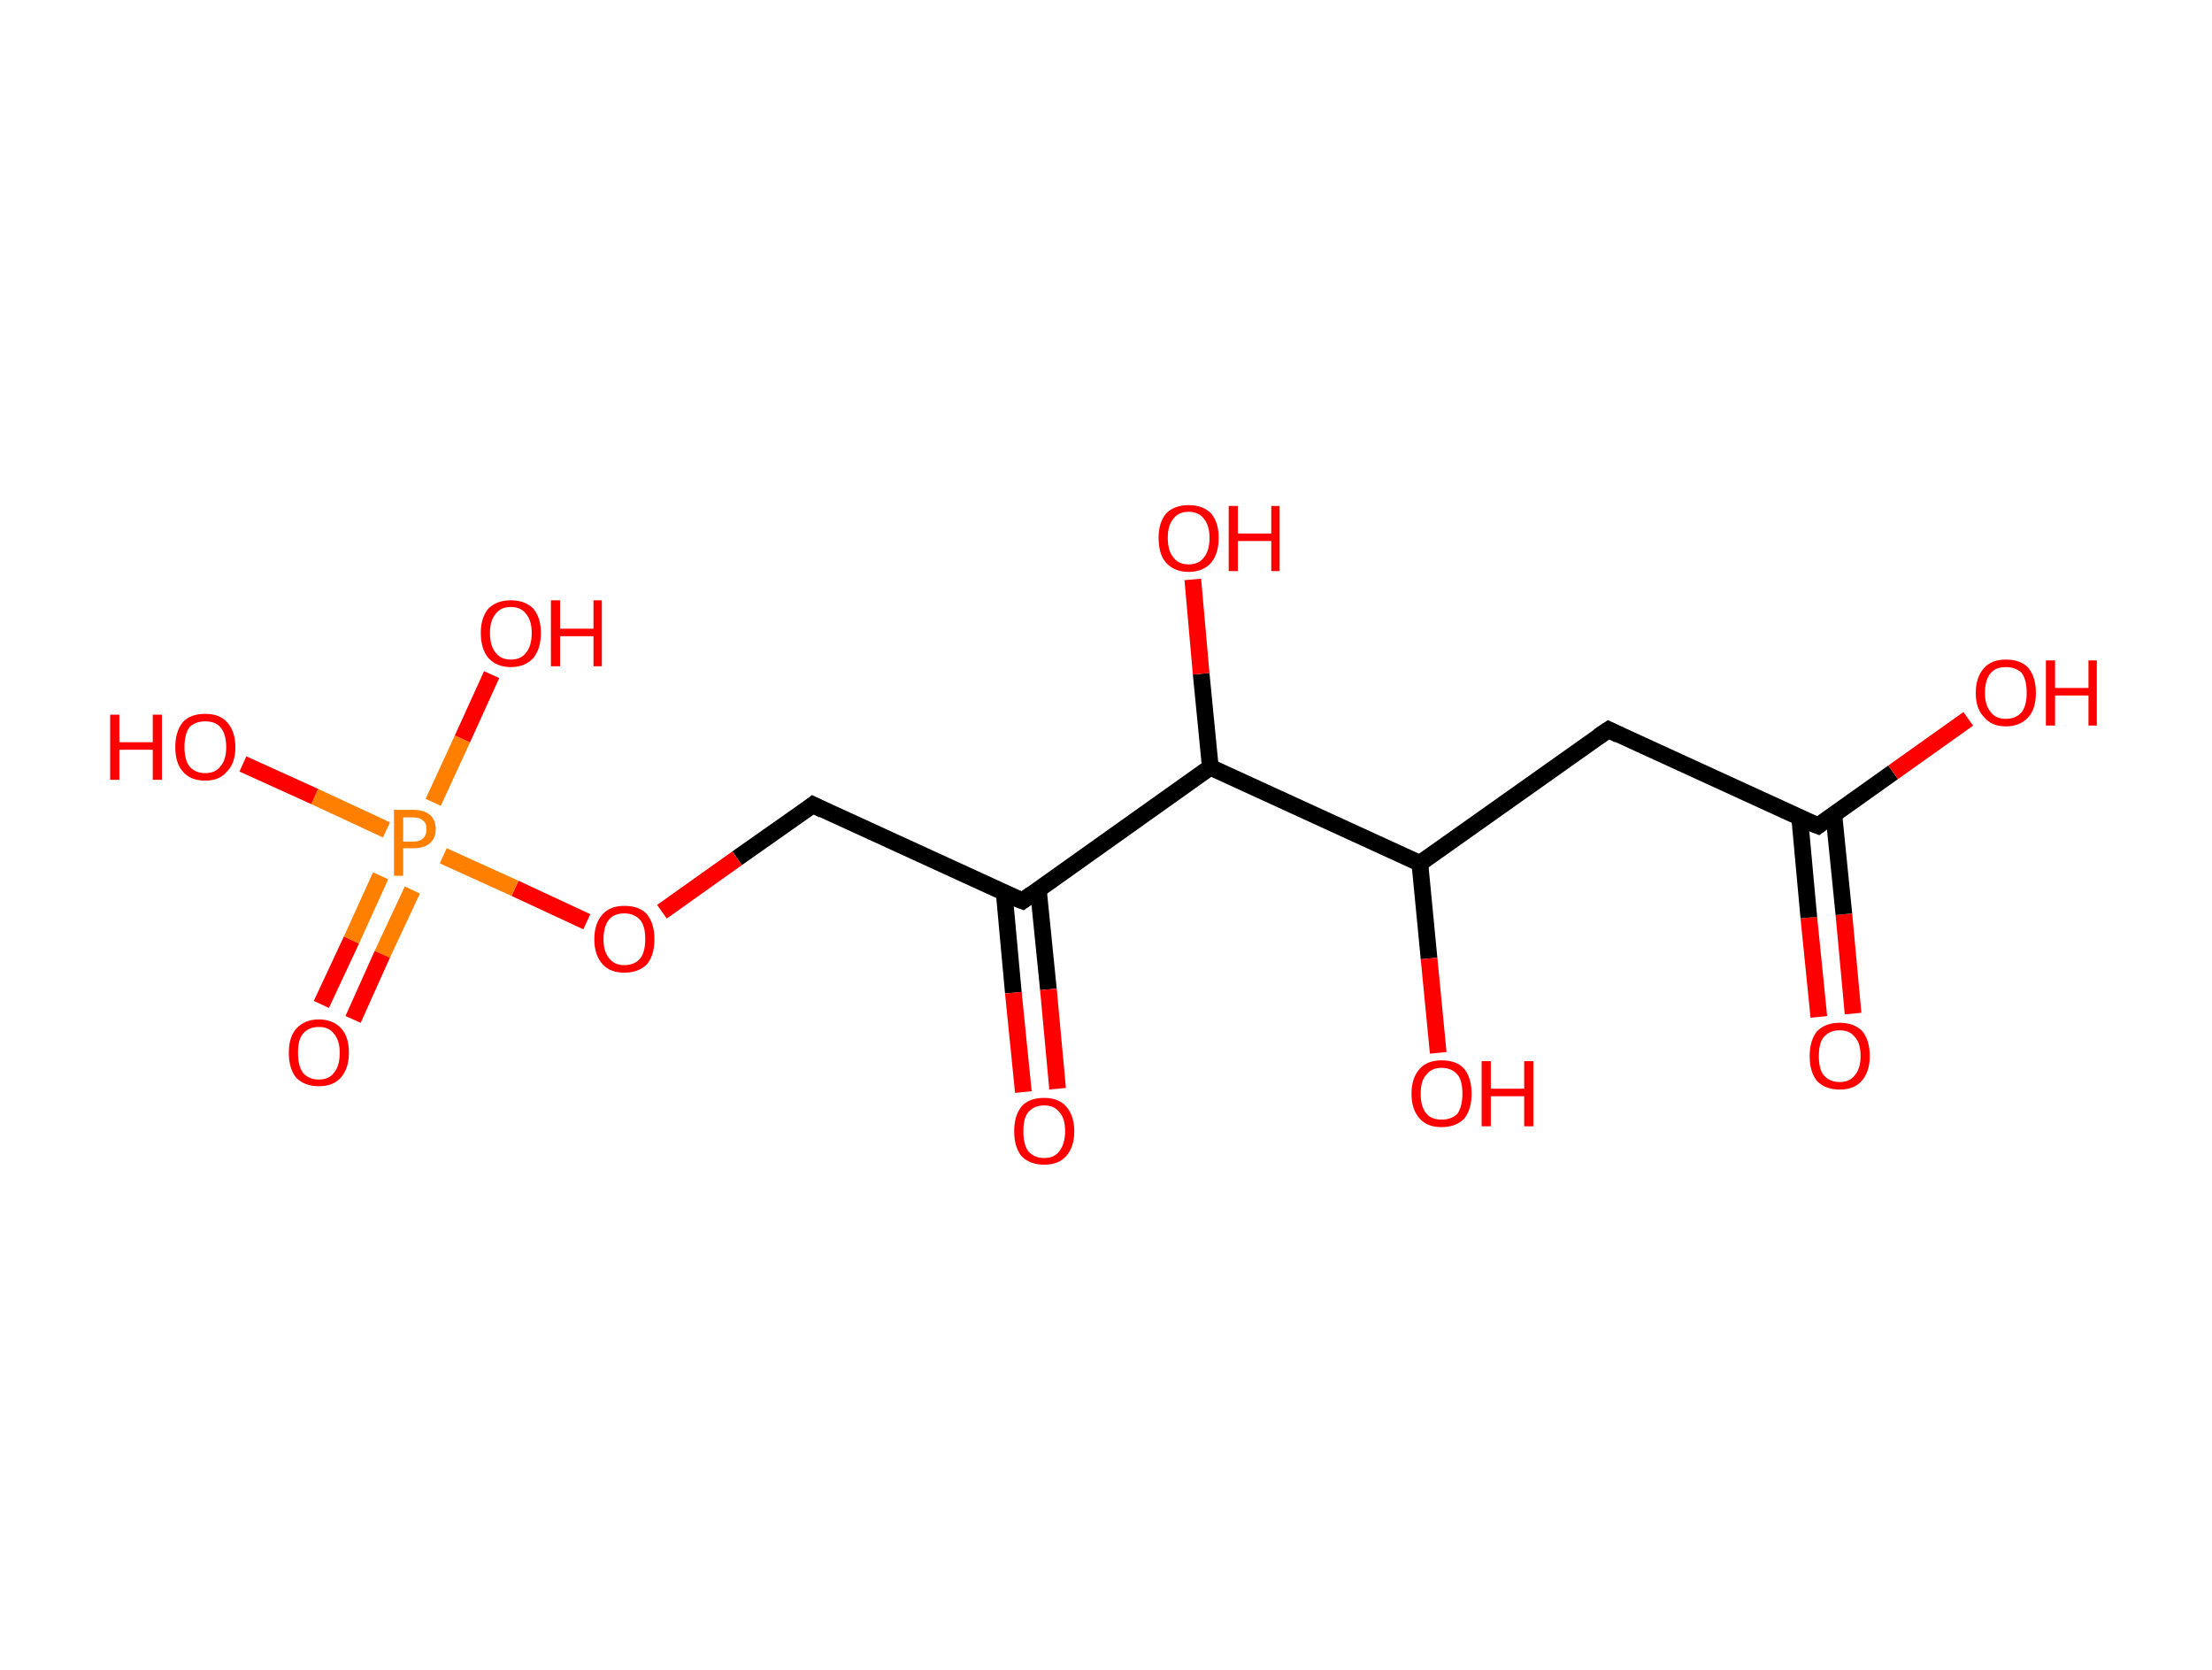 <?xml version='1.0' encoding='ASCII' standalone='yes'?>
<svg xmlns="http://www.w3.org/2000/svg" xmlns:rdkit="http://www.rdkit.org/xml" xmlns:xlink="http://www.w3.org/1999/xlink" version="1.1" baseProfile="full" xml:space="preserve" width="265px" height="200px" viewBox="0 0 265 200">
<!-- END OF HEADER -->
<rect style="opacity:1.0;fill:#FFFFFF;stroke:none" width="265.0" height="200.0" x="0.0" y="0.0"> </rect>
<path class="bond-0 atom-0 atom-1" d="M 217.9,121.8 L 216.7,109.9" style="fill:none;fill-rule:evenodd;stroke:#FF0000;stroke-width:2.0px;stroke-linecap:butt;stroke-linejoin:miter;stroke-opacity:1"/>
<path class="bond-0 atom-0 atom-1" d="M 216.7,109.9 L 215.6,97.9" style="fill:none;fill-rule:evenodd;stroke:#000000;stroke-width:2.0px;stroke-linecap:butt;stroke-linejoin:miter;stroke-opacity:1"/>
<path class="bond-0 atom-0 atom-1" d="M 222.0,121.4 L 220.9,109.5" style="fill:none;fill-rule:evenodd;stroke:#FF0000;stroke-width:2.0px;stroke-linecap:butt;stroke-linejoin:miter;stroke-opacity:1"/>
<path class="bond-0 atom-0 atom-1" d="M 220.9,109.5 L 219.7,97.6" style="fill:none;fill-rule:evenodd;stroke:#000000;stroke-width:2.0px;stroke-linecap:butt;stroke-linejoin:miter;stroke-opacity:1"/>
<path class="bond-1 atom-1 atom-2" d="M 217.8,98.9 L 226.8,92.5" style="fill:none;fill-rule:evenodd;stroke:#000000;stroke-width:2.0px;stroke-linecap:butt;stroke-linejoin:miter;stroke-opacity:1"/>
<path class="bond-1 atom-1 atom-2" d="M 226.8,92.5 L 235.8,86.1" style="fill:none;fill-rule:evenodd;stroke:#FF0000;stroke-width:2.0px;stroke-linecap:butt;stroke-linejoin:miter;stroke-opacity:1"/>
<path class="bond-2 atom-1 atom-3" d="M 217.8,98.9 L 192.7,87.4" style="fill:none;fill-rule:evenodd;stroke:#000000;stroke-width:2.0px;stroke-linecap:butt;stroke-linejoin:miter;stroke-opacity:1"/>
<path class="bond-3 atom-3 atom-4" d="M 192.7,87.4 L 170.1,103.4" style="fill:none;fill-rule:evenodd;stroke:#000000;stroke-width:2.0px;stroke-linecap:butt;stroke-linejoin:miter;stroke-opacity:1"/>
<path class="bond-4 atom-4 atom-5" d="M 170.1,103.4 L 171.2,114.8" style="fill:none;fill-rule:evenodd;stroke:#000000;stroke-width:2.0px;stroke-linecap:butt;stroke-linejoin:miter;stroke-opacity:1"/>
<path class="bond-4 atom-4 atom-5" d="M 171.2,114.8 L 172.3,126.1" style="fill:none;fill-rule:evenodd;stroke:#FF0000;stroke-width:2.0px;stroke-linecap:butt;stroke-linejoin:miter;stroke-opacity:1"/>
<path class="bond-5 atom-4 atom-6" d="M 170.1,103.4 L 145.0,91.9" style="fill:none;fill-rule:evenodd;stroke:#000000;stroke-width:2.0px;stroke-linecap:butt;stroke-linejoin:miter;stroke-opacity:1"/>
<path class="bond-6 atom-6 atom-7" d="M 145.0,91.9 L 143.9,80.7" style="fill:none;fill-rule:evenodd;stroke:#000000;stroke-width:2.0px;stroke-linecap:butt;stroke-linejoin:miter;stroke-opacity:1"/>
<path class="bond-6 atom-6 atom-7" d="M 143.9,80.7 L 142.9,69.4" style="fill:none;fill-rule:evenodd;stroke:#FF0000;stroke-width:2.0px;stroke-linecap:butt;stroke-linejoin:miter;stroke-opacity:1"/>
<path class="bond-7 atom-6 atom-8" d="M 145.0,91.9 L 122.5,107.9" style="fill:none;fill-rule:evenodd;stroke:#000000;stroke-width:2.0px;stroke-linecap:butt;stroke-linejoin:miter;stroke-opacity:1"/>
<path class="bond-8 atom-8 atom-9" d="M 120.3,106.9 L 121.4,118.9" style="fill:none;fill-rule:evenodd;stroke:#000000;stroke-width:2.0px;stroke-linecap:butt;stroke-linejoin:miter;stroke-opacity:1"/>
<path class="bond-8 atom-8 atom-9" d="M 121.4,118.9 L 122.6,130.8" style="fill:none;fill-rule:evenodd;stroke:#FF0000;stroke-width:2.0px;stroke-linecap:butt;stroke-linejoin:miter;stroke-opacity:1"/>
<path class="bond-8 atom-8 atom-9" d="M 124.4,106.6 L 125.6,118.5" style="fill:none;fill-rule:evenodd;stroke:#000000;stroke-width:2.0px;stroke-linecap:butt;stroke-linejoin:miter;stroke-opacity:1"/>
<path class="bond-8 atom-8 atom-9" d="M 125.6,118.5 L 126.7,130.4" style="fill:none;fill-rule:evenodd;stroke:#FF0000;stroke-width:2.0px;stroke-linecap:butt;stroke-linejoin:miter;stroke-opacity:1"/>
<path class="bond-9 atom-8 atom-10" d="M 122.5,107.9 L 97.4,96.4" style="fill:none;fill-rule:evenodd;stroke:#000000;stroke-width:2.0px;stroke-linecap:butt;stroke-linejoin:miter;stroke-opacity:1"/>
<path class="bond-10 atom-10 atom-11" d="M 97.4,96.4 L 88.3,102.8" style="fill:none;fill-rule:evenodd;stroke:#000000;stroke-width:2.0px;stroke-linecap:butt;stroke-linejoin:miter;stroke-opacity:1"/>
<path class="bond-10 atom-10 atom-11" d="M 88.3,102.8 L 79.3,109.2" style="fill:none;fill-rule:evenodd;stroke:#FF0000;stroke-width:2.0px;stroke-linecap:butt;stroke-linejoin:miter;stroke-opacity:1"/>
<path class="bond-11 atom-11 atom-12" d="M 70.3,110.4 L 61.7,106.4" style="fill:none;fill-rule:evenodd;stroke:#FF0000;stroke-width:2.0px;stroke-linecap:butt;stroke-linejoin:miter;stroke-opacity:1"/>
<path class="bond-11 atom-11 atom-12" d="M 61.7,106.4 L 53.1,102.5" style="fill:none;fill-rule:evenodd;stroke:#FF7F00;stroke-width:2.0px;stroke-linecap:butt;stroke-linejoin:miter;stroke-opacity:1"/>
<path class="bond-12 atom-12 atom-13" d="M 45.6,104.9 L 42.1,112.6" style="fill:none;fill-rule:evenodd;stroke:#FF7F00;stroke-width:2.0px;stroke-linecap:butt;stroke-linejoin:miter;stroke-opacity:1"/>
<path class="bond-12 atom-12 atom-13" d="M 42.1,112.6 L 38.5,120.3" style="fill:none;fill-rule:evenodd;stroke:#FF0000;stroke-width:2.0px;stroke-linecap:butt;stroke-linejoin:miter;stroke-opacity:1"/>
<path class="bond-12 atom-12 atom-13" d="M 49.4,106.6 L 45.8,114.3" style="fill:none;fill-rule:evenodd;stroke:#FF7F00;stroke-width:2.0px;stroke-linecap:butt;stroke-linejoin:miter;stroke-opacity:1"/>
<path class="bond-12 atom-12 atom-13" d="M 45.8,114.3 L 42.3,122.1" style="fill:none;fill-rule:evenodd;stroke:#FF0000;stroke-width:2.0px;stroke-linecap:butt;stroke-linejoin:miter;stroke-opacity:1"/>
<path class="bond-13 atom-12 atom-14" d="M 51.9,96.1 L 55.4,88.5" style="fill:none;fill-rule:evenodd;stroke:#FF7F00;stroke-width:2.0px;stroke-linecap:butt;stroke-linejoin:miter;stroke-opacity:1"/>
<path class="bond-13 atom-12 atom-14" d="M 55.4,88.5 L 58.9,80.8" style="fill:none;fill-rule:evenodd;stroke:#FF0000;stroke-width:2.0px;stroke-linecap:butt;stroke-linejoin:miter;stroke-opacity:1"/>
<path class="bond-14 atom-12 atom-15" d="M 46.3,99.4 L 37.7,95.4" style="fill:none;fill-rule:evenodd;stroke:#FF7F00;stroke-width:2.0px;stroke-linecap:butt;stroke-linejoin:miter;stroke-opacity:1"/>
<path class="bond-14 atom-12 atom-15" d="M 37.7,95.4 L 29.1,91.5" style="fill:none;fill-rule:evenodd;stroke:#FF0000;stroke-width:2.0px;stroke-linecap:butt;stroke-linejoin:miter;stroke-opacity:1"/>
<path d="M 218.2,98.6 L 217.8,98.9 L 216.5,98.4" style="fill:none;stroke:#000000;stroke-width:2.0px;stroke-linecap:butt;stroke-linejoin:miter;stroke-opacity:1;"/>
<path d="M 193.9,88.0 L 192.7,87.4 L 191.5,88.2" style="fill:none;stroke:#000000;stroke-width:2.0px;stroke-linecap:butt;stroke-linejoin:miter;stroke-opacity:1;"/>
<path d="M 123.6,107.1 L 122.5,107.9 L 121.2,107.4" style="fill:none;stroke:#000000;stroke-width:2.0px;stroke-linecap:butt;stroke-linejoin:miter;stroke-opacity:1;"/>
<path d="M 98.6,97.0 L 97.4,96.4 L 96.9,96.8" style="fill:none;stroke:#000000;stroke-width:2.0px;stroke-linecap:butt;stroke-linejoin:miter;stroke-opacity:1;"/>
<path class="atom-0" d="M 216.8 126.5 Q 216.8 124.6, 217.7 123.5 Q 218.7 122.5, 220.4 122.5 Q 222.1 122.5, 223.1 123.5 Q 224.0 124.6, 224.0 126.5 Q 224.0 128.4, 223.0 129.5 Q 222.1 130.5, 220.4 130.5 Q 218.7 130.5, 217.7 129.5 Q 216.8 128.4, 216.8 126.5 M 220.4 129.6 Q 221.6 129.6, 222.2 128.8 Q 222.9 128.0, 222.9 126.5 Q 222.9 124.9, 222.2 124.2 Q 221.6 123.4, 220.4 123.4 Q 219.2 123.4, 218.5 124.2 Q 217.9 124.9, 217.9 126.5 Q 217.9 128.1, 218.5 128.8 Q 219.2 129.6, 220.4 129.6 " fill="#FF0000"/>
<path class="atom-2" d="M 236.7 83.0 Q 236.7 81.1, 237.7 80.0 Q 238.6 79.0, 240.3 79.0 Q 242.1 79.0, 243.0 80.0 Q 243.9 81.1, 243.9 83.0 Q 243.9 84.9, 243.0 85.9 Q 242.0 87.0, 240.3 87.0 Q 238.6 87.0, 237.7 85.9 Q 236.7 84.9, 236.7 83.0 M 240.3 86.1 Q 241.5 86.1, 242.2 85.3 Q 242.8 84.5, 242.8 83.0 Q 242.8 81.4, 242.2 80.6 Q 241.5 79.9, 240.3 79.9 Q 239.1 79.9, 238.5 80.6 Q 237.8 81.4, 237.8 83.0 Q 237.8 84.5, 238.5 85.3 Q 239.1 86.1, 240.3 86.1 " fill="#FF0000"/>
<path class="atom-2" d="M 245.1 79.1 L 246.2 79.1 L 246.2 82.4 L 250.2 82.4 L 250.2 79.1 L 251.2 79.1 L 251.2 86.9 L 250.2 86.9 L 250.2 83.3 L 246.2 83.3 L 246.2 86.9 L 245.1 86.9 L 245.1 79.1 " fill="#FF0000"/>
<path class="atom-5" d="M 169.1 131.0 Q 169.1 129.1, 170.1 128.0 Q 171.0 127.0, 172.7 127.0 Q 174.5 127.0, 175.4 128.0 Q 176.3 129.1, 176.3 131.0 Q 176.3 132.9, 175.4 134.0 Q 174.4 135.0, 172.7 135.0 Q 171.0 135.0, 170.1 134.0 Q 169.1 132.9, 169.1 131.0 M 172.7 134.1 Q 173.9 134.1, 174.6 133.4 Q 175.2 132.5, 175.2 131.0 Q 175.2 129.4, 174.6 128.7 Q 173.9 127.9, 172.7 127.9 Q 171.5 127.9, 170.9 128.7 Q 170.2 129.4, 170.2 131.0 Q 170.2 132.6, 170.9 133.4 Q 171.5 134.1, 172.7 134.1 " fill="#FF0000"/>
<path class="atom-5" d="M 177.5 127.1 L 178.6 127.1 L 178.6 130.4 L 182.6 130.4 L 182.6 127.1 L 183.7 127.1 L 183.7 134.9 L 182.6 134.9 L 182.6 131.3 L 178.6 131.3 L 178.6 134.9 L 177.5 134.9 L 177.5 127.1 " fill="#FF0000"/>
<path class="atom-7" d="M 138.8 64.4 Q 138.8 62.6, 139.7 61.5 Q 140.7 60.5, 142.4 60.5 Q 144.1 60.5, 145.1 61.5 Q 146.0 62.6, 146.0 64.4 Q 146.0 66.3, 145.1 67.4 Q 144.1 68.5, 142.4 68.5 Q 140.7 68.5, 139.7 67.4 Q 138.8 66.4, 138.8 64.4 M 142.4 67.6 Q 143.6 67.6, 144.2 66.8 Q 144.9 66.0, 144.9 64.4 Q 144.9 62.9, 144.2 62.1 Q 143.6 61.3, 142.4 61.3 Q 141.2 61.3, 140.6 62.1 Q 139.9 62.9, 139.9 64.4 Q 139.9 66.0, 140.6 66.8 Q 141.2 67.6, 142.4 67.6 " fill="#FF0000"/>
<path class="atom-7" d="M 147.2 60.6 L 148.3 60.6 L 148.3 63.9 L 152.3 63.9 L 152.3 60.6 L 153.3 60.6 L 153.3 68.4 L 152.3 68.4 L 152.3 64.8 L 148.3 64.8 L 148.3 68.4 L 147.2 68.4 L 147.2 60.6 " fill="#FF0000"/>
<path class="atom-9" d="M 121.5 135.5 Q 121.5 133.6, 122.4 132.5 Q 123.3 131.5, 125.1 131.5 Q 126.8 131.5, 127.7 132.5 Q 128.7 133.6, 128.7 135.5 Q 128.7 137.4, 127.7 138.5 Q 126.8 139.5, 125.1 139.5 Q 123.4 139.5, 122.4 138.5 Q 121.5 137.4, 121.5 135.5 M 125.1 138.7 Q 126.3 138.7, 126.9 137.9 Q 127.6 137.0, 127.6 135.5 Q 127.6 133.9, 126.9 133.2 Q 126.3 132.4, 125.1 132.4 Q 123.9 132.4, 123.2 133.2 Q 122.6 133.9, 122.6 135.5 Q 122.6 137.1, 123.2 137.9 Q 123.9 138.7, 125.1 138.7 " fill="#FF0000"/>
<path class="atom-11" d="M 71.2 112.5 Q 71.2 110.6, 72.2 109.5 Q 73.1 108.5, 74.8 108.5 Q 76.6 108.5, 77.5 109.5 Q 78.4 110.6, 78.4 112.5 Q 78.4 114.4, 77.5 115.5 Q 76.5 116.5, 74.8 116.5 Q 73.1 116.5, 72.2 115.5 Q 71.2 114.4, 71.2 112.5 M 74.8 115.6 Q 76.0 115.6, 76.7 114.8 Q 77.3 114.0, 77.3 112.5 Q 77.3 110.9, 76.7 110.2 Q 76.0 109.4, 74.8 109.4 Q 73.6 109.4, 73.0 110.1 Q 72.3 110.9, 72.3 112.5 Q 72.3 114.0, 73.0 114.8 Q 73.6 115.6, 74.8 115.6 " fill="#FF0000"/>
<path class="atom-12" d="M 49.5 97.0 Q 50.8 97.0, 51.5 97.6 Q 52.2 98.2, 52.2 99.3 Q 52.2 100.4, 51.5 101.0 Q 50.8 101.6, 49.5 101.6 L 48.3 101.6 L 48.3 104.9 L 47.2 104.9 L 47.2 97.0 L 49.5 97.0 M 49.5 100.8 Q 50.3 100.8, 50.7 100.4 Q 51.1 100.0, 51.1 99.3 Q 51.1 98.6, 50.7 98.3 Q 50.3 97.9, 49.5 97.9 L 48.3 97.9 L 48.3 100.8 L 49.5 100.8 " fill="#FF7F00"/>
<path class="atom-13" d="M 34.6 126.1 Q 34.6 124.2, 35.5 123.2 Q 36.5 122.1, 38.2 122.1 Q 39.9 122.1, 40.9 123.2 Q 41.8 124.2, 41.8 126.1 Q 41.8 128.0, 40.8 129.1 Q 39.9 130.1, 38.2 130.1 Q 36.5 130.1, 35.5 129.1 Q 34.6 128.0, 34.6 126.1 M 38.2 129.3 Q 39.4 129.3, 40.0 128.5 Q 40.7 127.7, 40.7 126.1 Q 40.7 124.6, 40.0 123.8 Q 39.4 123.0, 38.2 123.0 Q 37.0 123.0, 36.3 123.8 Q 35.7 124.5, 35.7 126.1 Q 35.7 127.7, 36.3 128.5 Q 37.0 129.3, 38.2 129.3 " fill="#FF0000"/>
<path class="atom-14" d="M 57.6 75.8 Q 57.6 74.0, 58.5 72.9 Q 59.5 71.9, 61.2 71.9 Q 62.9 71.9, 63.9 72.9 Q 64.8 74.0, 64.8 75.8 Q 64.8 77.7, 63.9 78.8 Q 62.9 79.9, 61.2 79.9 Q 59.5 79.9, 58.5 78.8 Q 57.6 77.7, 57.6 75.8 M 61.2 79.0 Q 62.4 79.0, 63.0 78.2 Q 63.7 77.4, 63.7 75.8 Q 63.7 74.3, 63.0 73.5 Q 62.4 72.7, 61.2 72.7 Q 60.0 72.7, 59.4 73.5 Q 58.7 74.3, 58.7 75.8 Q 58.7 77.4, 59.4 78.2 Q 60.0 79.0, 61.2 79.0 " fill="#FF0000"/>
<path class="atom-14" d="M 66.0 71.9 L 67.1 71.9 L 67.1 75.3 L 71.1 75.3 L 71.1 71.9 L 72.1 71.9 L 72.1 79.8 L 71.1 79.8 L 71.1 76.2 L 67.1 76.2 L 67.1 79.8 L 66.0 79.8 L 66.0 71.9 " fill="#FF0000"/>
<path class="atom-15" d="M 13.2 85.6 L 14.3 85.6 L 14.3 88.9 L 18.3 88.9 L 18.3 85.6 L 19.4 85.6 L 19.4 93.4 L 18.3 93.4 L 18.3 89.8 L 14.3 89.8 L 14.3 93.4 L 13.2 93.4 L 13.2 85.6 " fill="#FF0000"/>
<path class="atom-15" d="M 21.0 89.5 Q 21.0 87.6, 21.9 86.5 Q 22.8 85.5, 24.6 85.5 Q 26.3 85.5, 27.2 86.5 Q 28.2 87.6, 28.2 89.5 Q 28.2 91.4, 27.2 92.4 Q 26.3 93.5, 24.6 93.5 Q 22.8 93.5, 21.9 92.4 Q 21.0 91.4, 21.0 89.5 M 24.6 92.6 Q 25.8 92.6, 26.4 91.8 Q 27.1 91.0, 27.1 89.5 Q 27.1 87.9, 26.4 87.1 Q 25.8 86.4, 24.6 86.4 Q 23.4 86.4, 22.7 87.1 Q 22.1 87.9, 22.1 89.5 Q 22.1 91.0, 22.7 91.8 Q 23.4 92.6, 24.6 92.6 " fill="#FF0000"/>
</svg>
